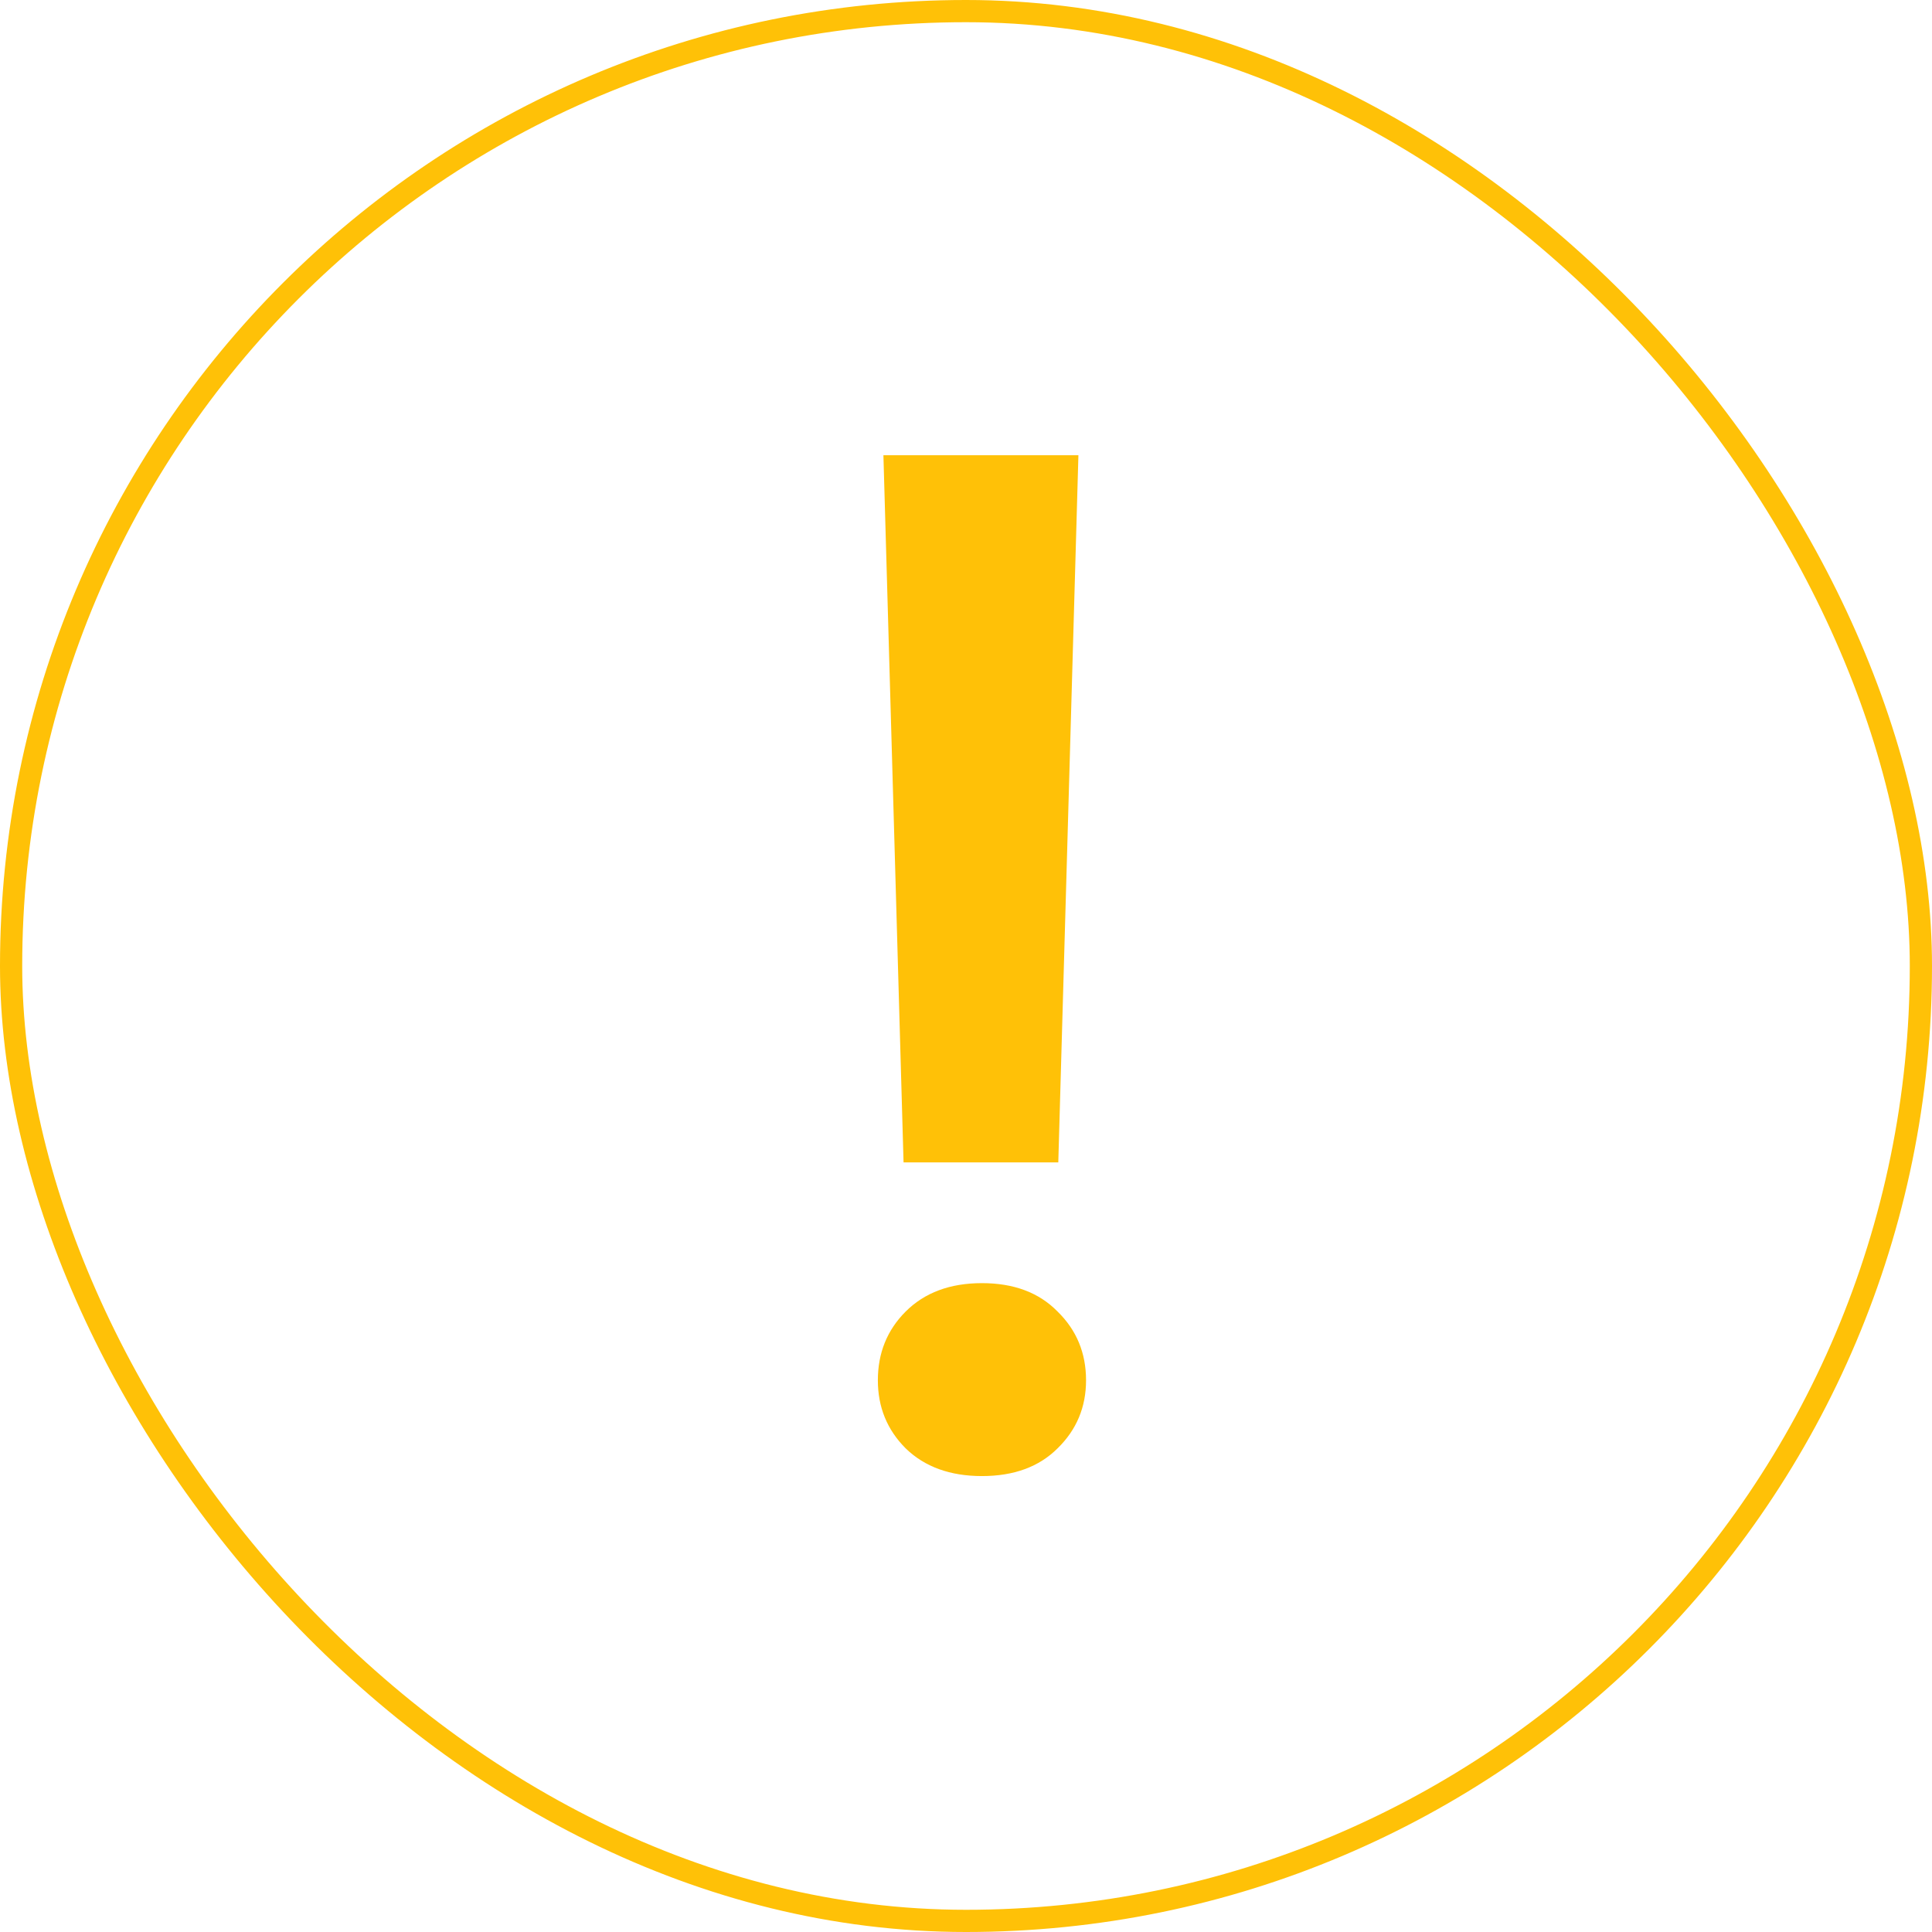 <svg width="87" height="87" viewBox="0 0 87 87" fill="none" xmlns="http://www.w3.org/2000/svg">
  <rect x="0.5" y="0.5" width="86" height="86" rx="43" stroke="#FFC107"/>
  <path d="M48.562 20.5L47.656 52.344H40.688L39.781 20.5H48.562ZM39.531 62.156C39.531 60.927 39.948 59.896 40.781 59.062C41.635 58.208 42.781 57.781 44.219 57.781C45.656 57.781 46.792 58.208 47.625 59.062C48.479 59.896 48.906 60.927 48.906 62.156C48.906 63.365 48.479 64.385 47.625 65.219C46.792 66.052 45.656 66.469 44.219 66.469C42.781 66.469 41.635 66.052 40.781 65.219C39.948 64.385 39.531 63.365 39.531 62.156Z" fill="#FFC107"/>
</svg>
